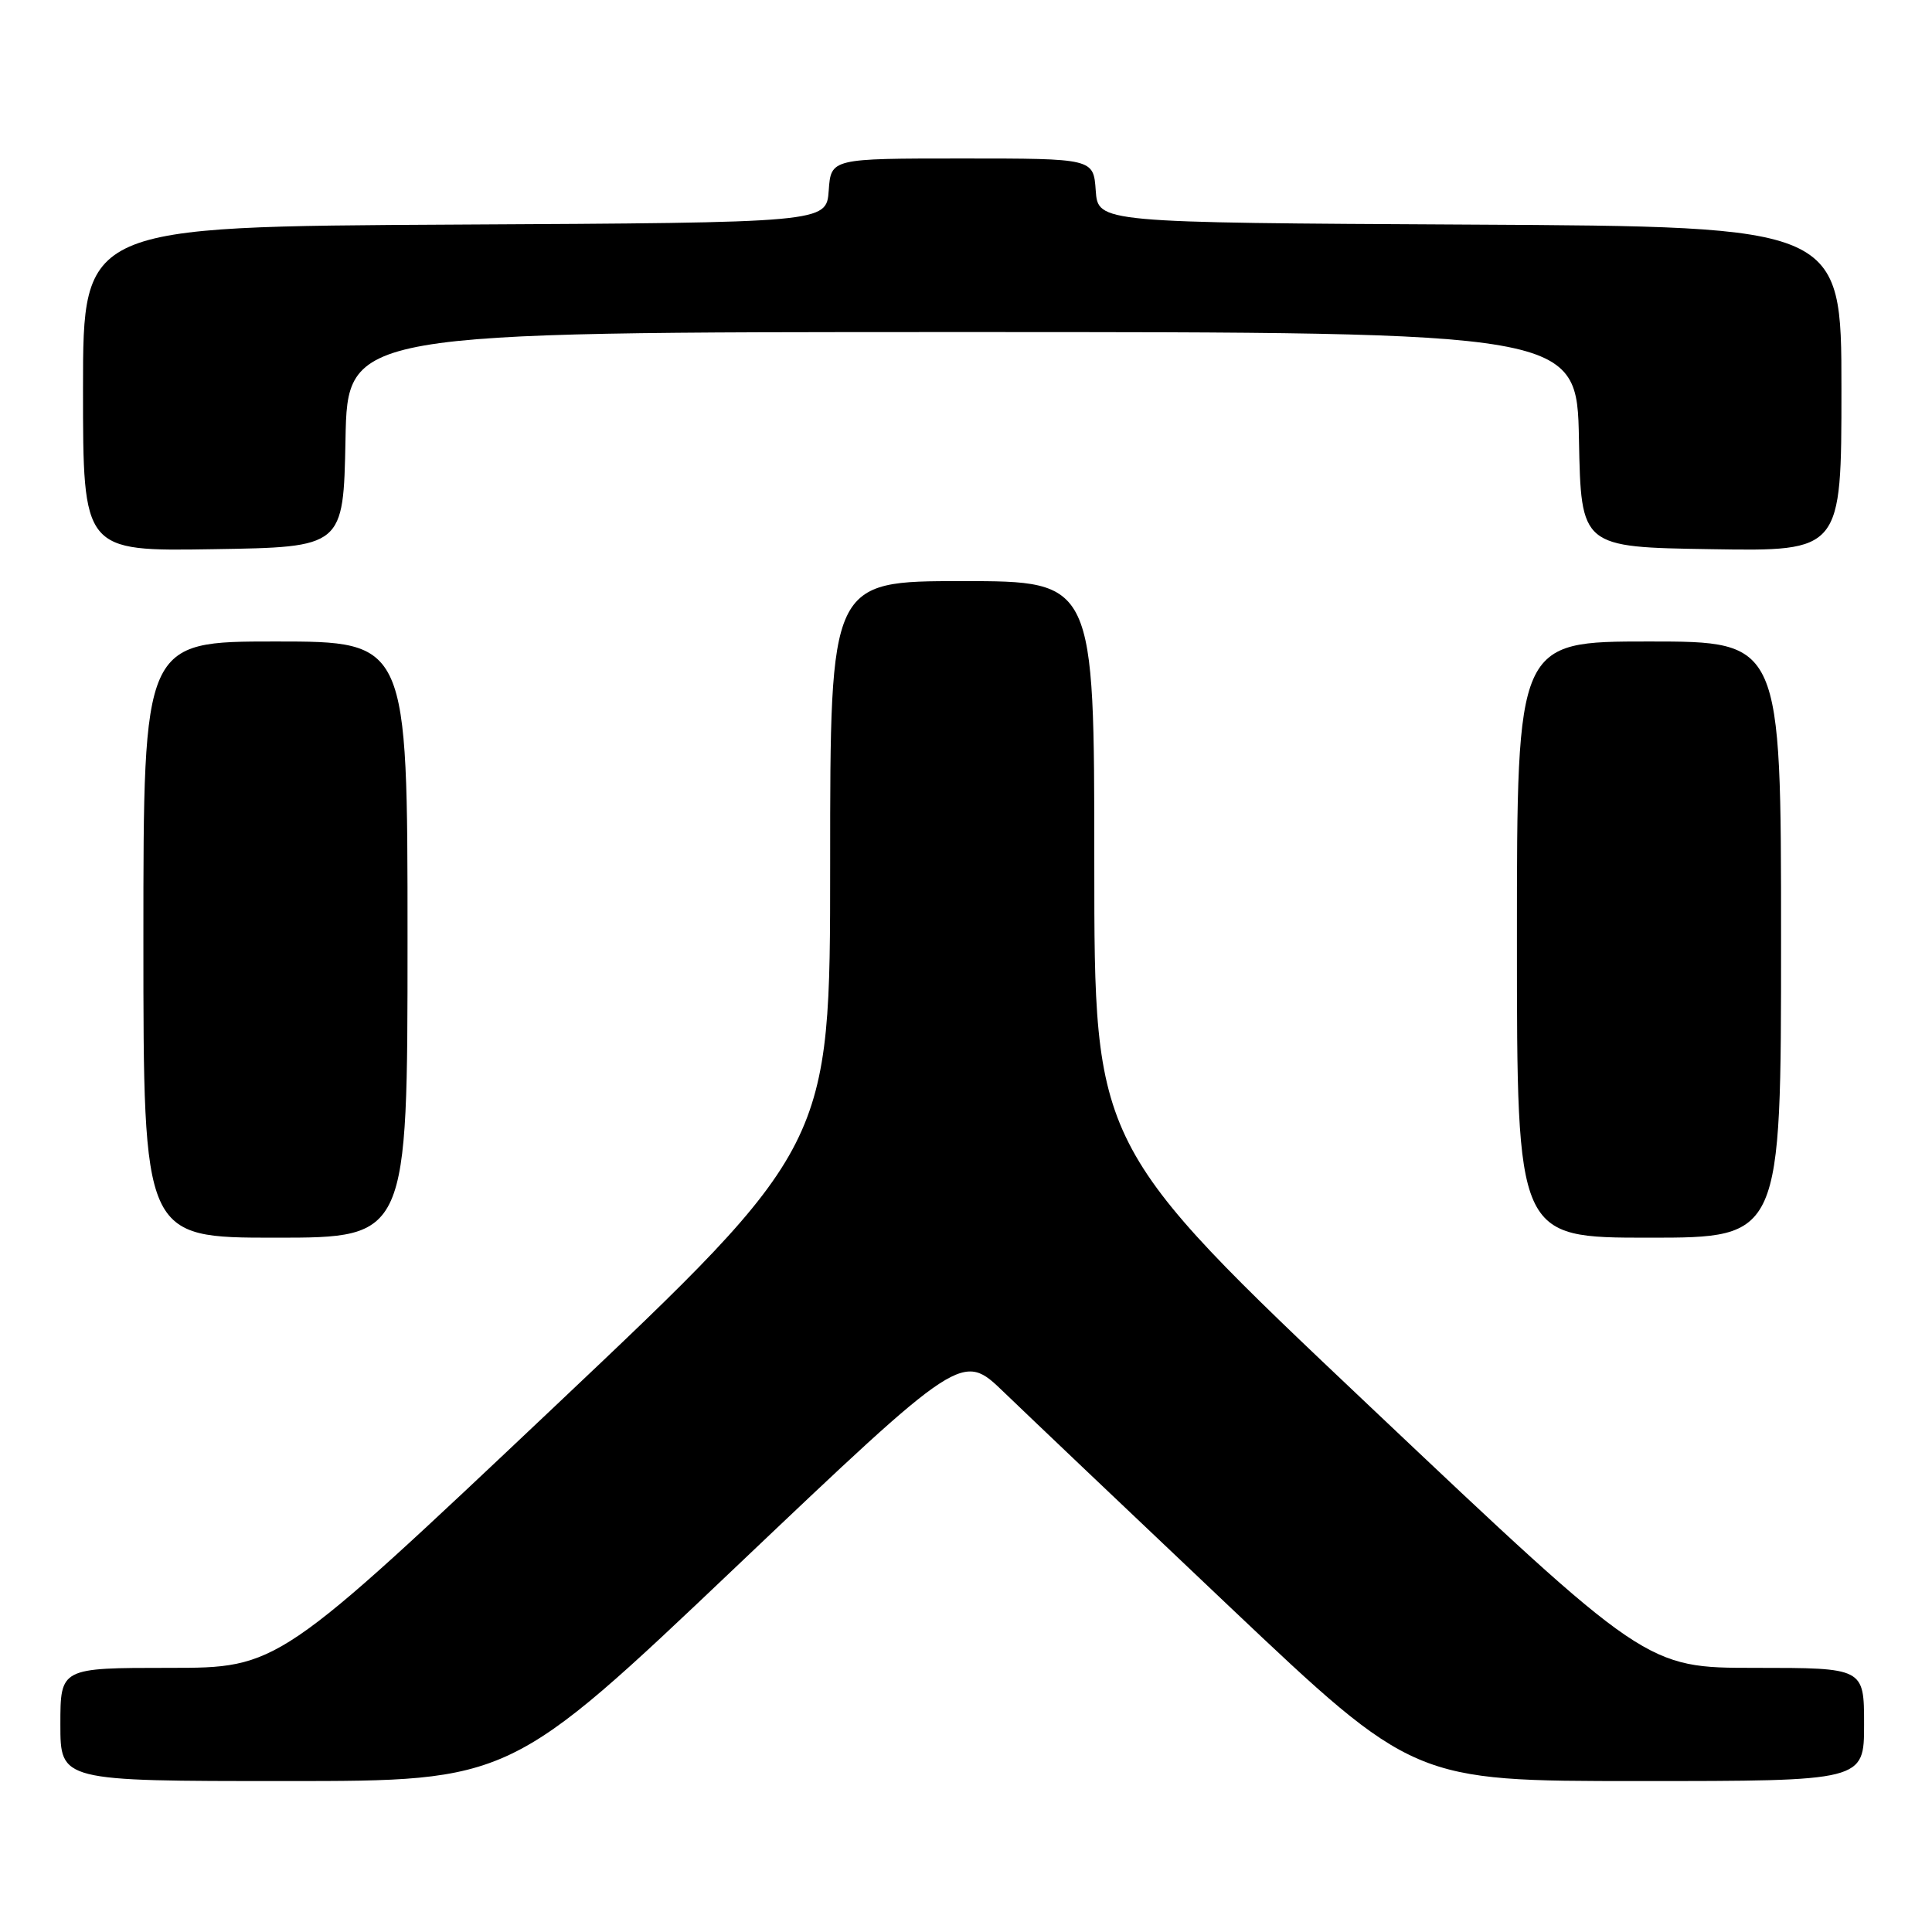 <?xml version="1.0" encoding="UTF-8" standalone="no"?>
<!DOCTYPE svg PUBLIC "-//W3C//DTD SVG 1.1//EN" "http://www.w3.org/Graphics/SVG/1.1/DTD/svg11.dtd" >
<svg xmlns="http://www.w3.org/2000/svg" xmlns:xlink="http://www.w3.org/1999/xlink" version="1.1" viewBox="0 0 256 256">
 <g >
 <path fill="currentColor"
d=" M 97.57 207.57 C 127.50 179.14 127.50 179.14 133.00 184.45 C 136.03 187.37 149.49 200.17 162.91 212.88 C 187.33 236.00 187.33 236.00 217.16 236.00 C 247.00 236.00 247.00 236.00 247.00 228.50 C 247.00 221.00 247.00 221.00 232.57 221.00 C 218.14 221.00 218.14 221.00 181.57 186.41 C 145.00 151.82 145.00 151.82 145.00 114.41 C 145.00 77.00 145.00 77.00 127.50 77.00 C 110.00 77.00 110.00 77.00 110.00 114.43 C 110.00 151.85 110.00 151.85 73.43 186.43 C 36.85 221.00 36.85 221.00 22.43 221.00 C 8.00 221.00 8.00 221.00 8.00 228.50 C 8.00 236.00 8.00 236.00 37.82 236.00 C 67.64 236.00 67.64 236.00 97.57 207.57 Z  M 54.00 124.50 C 54.00 85.00 54.00 85.00 36.50 85.00 C 19.00 85.00 19.00 85.00 19.00 124.50 C 19.00 164.00 19.00 164.00 36.50 164.00 C 54.00 164.00 54.00 164.00 54.00 124.50 Z  M 236.00 124.50 C 236.00 85.00 236.00 85.00 218.50 85.00 C 201.00 85.00 201.00 85.00 201.00 124.50 C 201.00 164.00 201.00 164.00 218.50 164.00 C 236.00 164.00 236.00 164.00 236.00 124.50 Z  M 45.78 58.25 C 46.05 44.00 46.05 44.00 127.50 44.00 C 208.95 44.00 208.95 44.00 209.22 58.25 C 209.50 72.50 209.50 72.50 226.75 72.77 C 244.00 73.05 244.00 73.05 244.00 51.53 C 244.00 30.02 244.00 30.02 194.75 29.76 C 145.50 29.50 145.50 29.50 145.19 25.25 C 144.89 21.00 144.89 21.00 127.50 21.00 C 110.11 21.00 110.11 21.00 109.81 25.25 C 109.50 29.50 109.50 29.50 60.25 29.76 C 11.00 30.02 11.00 30.02 11.00 51.53 C 11.00 73.05 11.00 73.05 28.25 72.77 C 45.50 72.50 45.50 72.50 45.78 58.25 Z "/>
</g>
</svg>